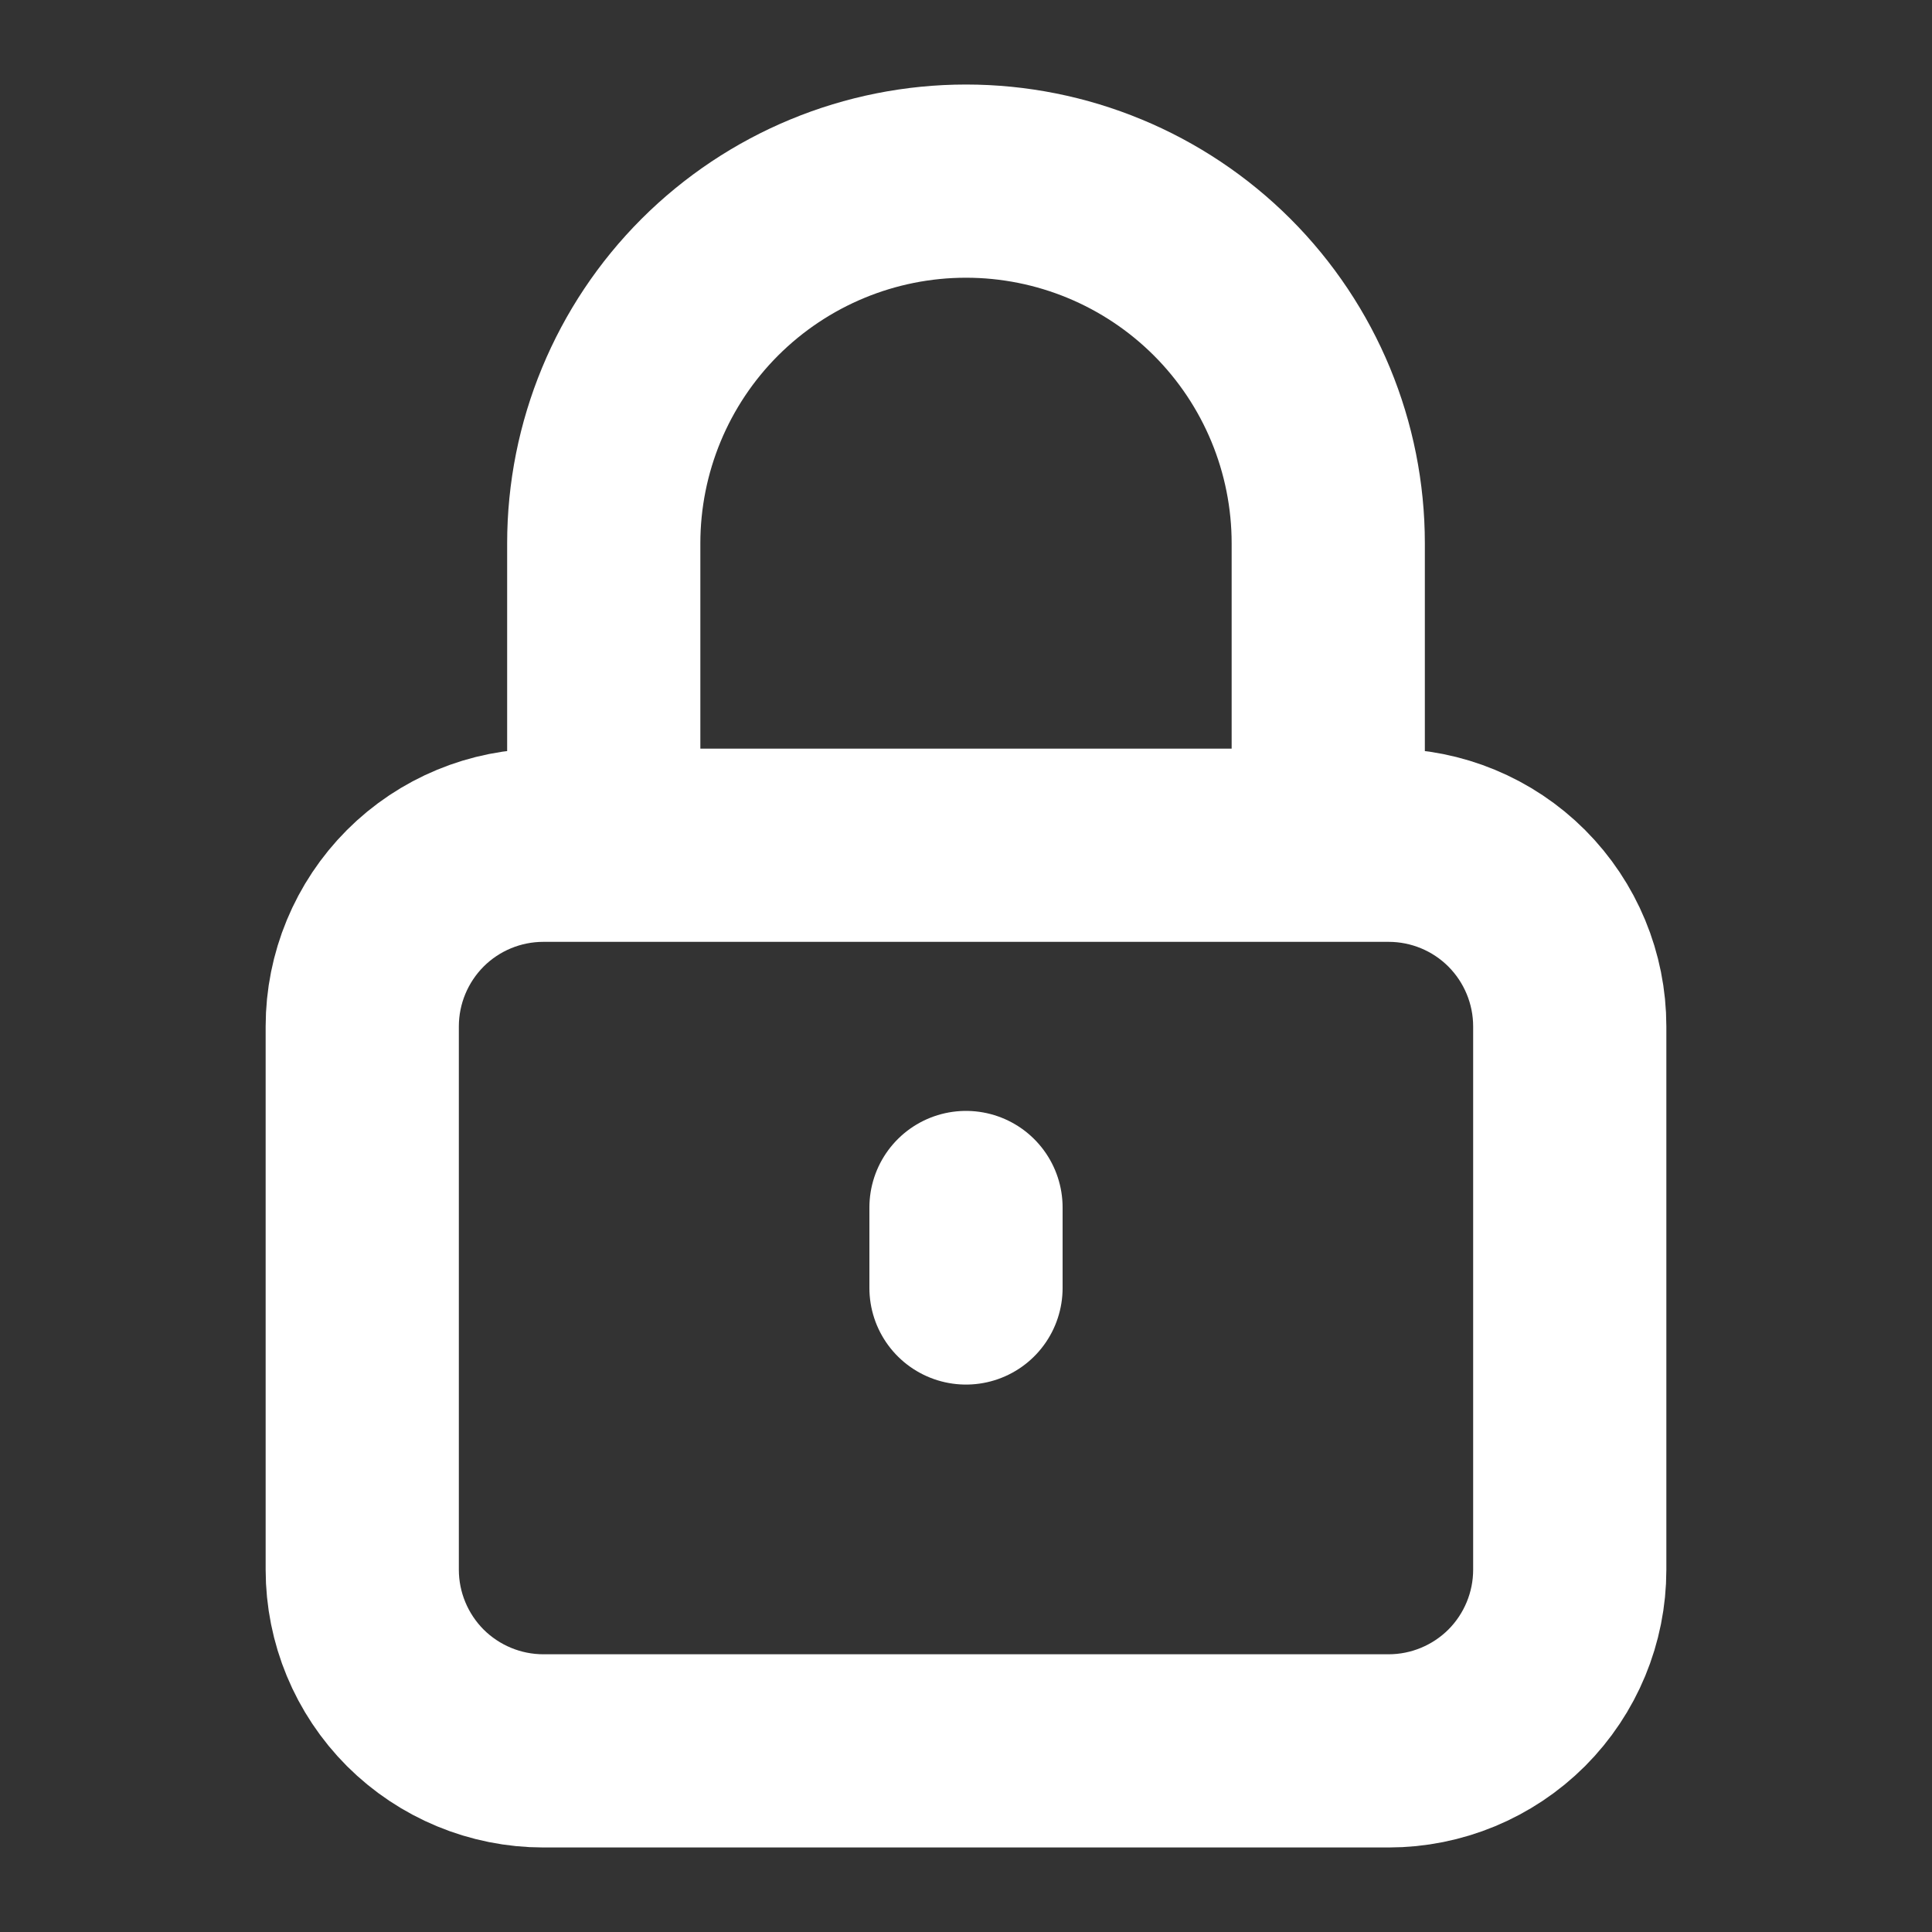 <svg width="20" height="20" viewBox="0 0 20 20" fill="none" xmlns="http://www.w3.org/2000/svg">
<rect x="0" y="0" width="20" height="20" fill="#333333" stroke="none"/>
<g clip-path="url(#clip0_502_1807)">
<path d="M13.75 8.75V5.625C13.75 4.63 13.355 3.676 12.652 2.973C11.948 2.27 10.995 1.875 10 1.875C9.005 1.875 8.052 2.27 7.348 2.973C6.645 3.676 6.25 4.63 6.25 5.625V8.75M5.625 18.125H14.375C14.872 18.125 15.349 17.927 15.701 17.576C16.052 17.224 16.25 16.747 16.25 16.25V10.625C16.25 10.128 16.052 9.651 15.701 9.299C15.349 8.947 14.872 8.75 14.375 8.75H5.625C5.128 8.75 4.651 8.947 4.299 9.299C3.948 9.651 3.75 10.128 3.75 10.625V16.25C3.75 16.747 3.948 17.224 4.299 17.576C4.651 17.927 5.128 18.125 5.625 18.125Z" stroke="white" stroke-width="2" stroke-linecap="round" stroke-linejoin="round"/>
<path d="M10 12.5V13.333" stroke="white" stroke-width="2" stroke-linecap="round"/>
</g>
<defs>
<clipPath id="clip0_502_1807">
<rect width="20" height="20" fill="white"/>
</clipPath>
</defs>
</svg>
